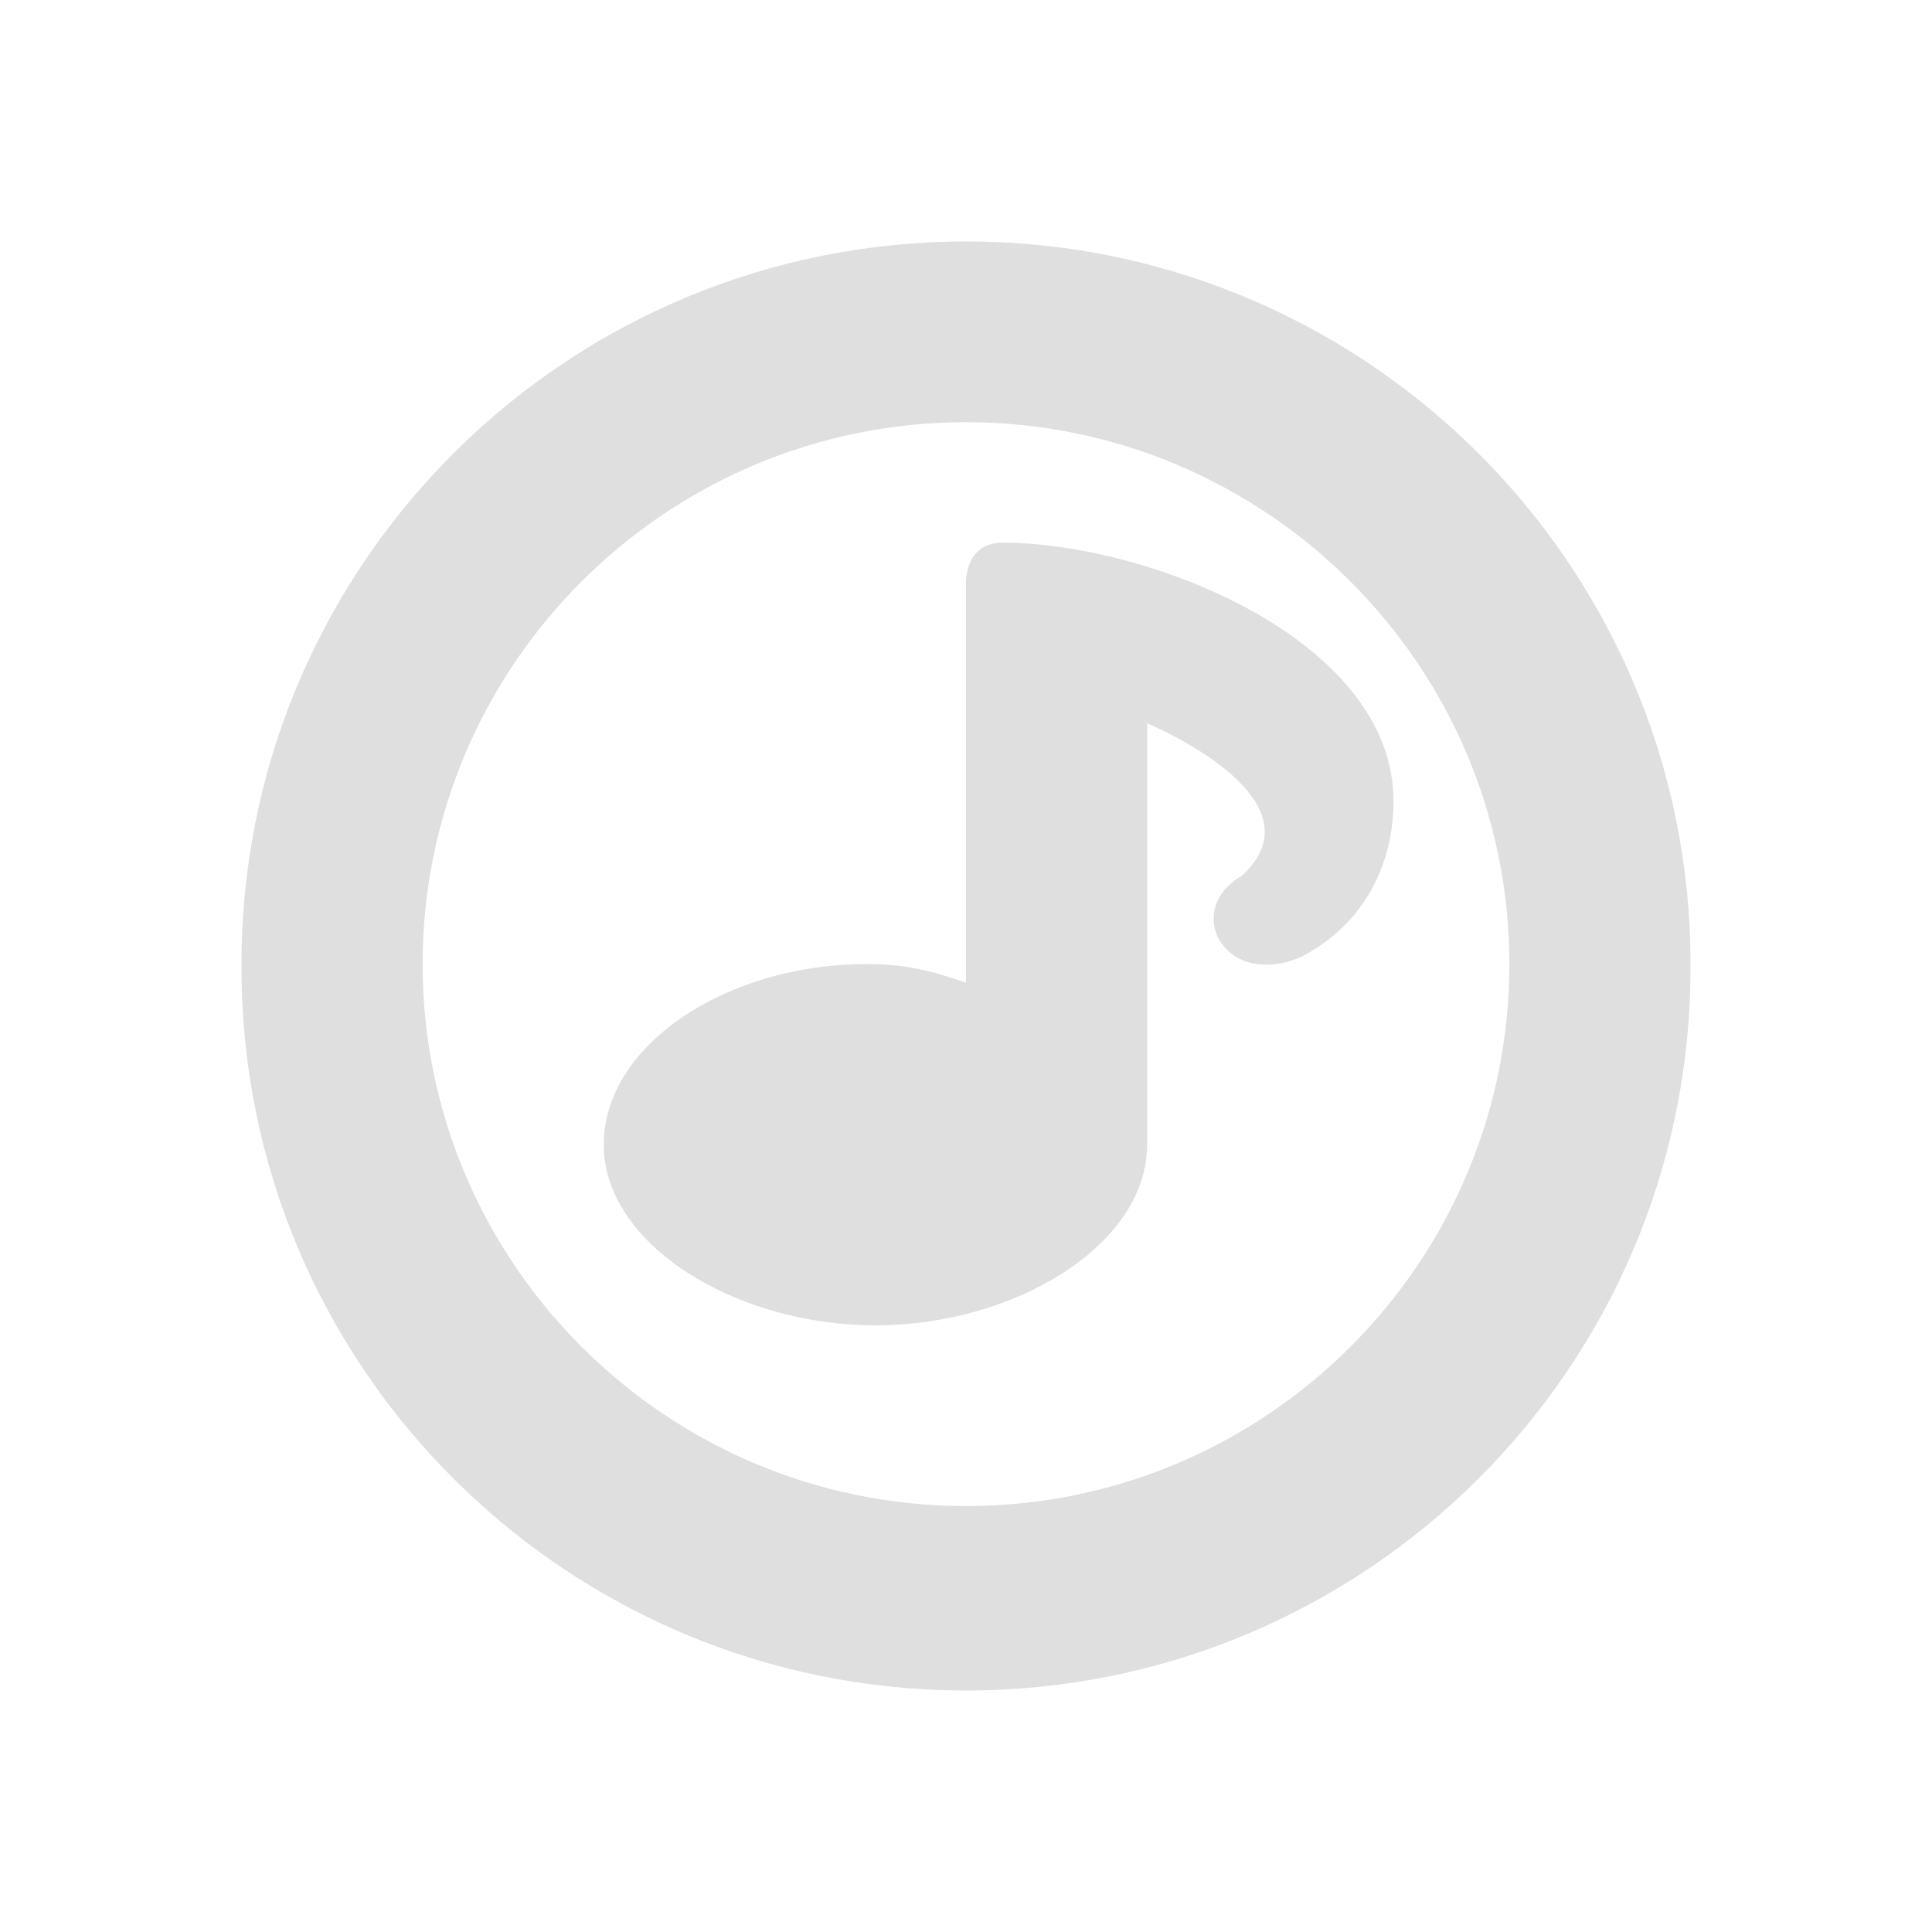 <svg xmlns="http://www.w3.org/2000/svg" width="32" height="32" version="1">
 <defs id="nova">
  <style id="current-color-scheme" type="text/css">
   .ColorScheme-Background {color:#181818; } .ColorScheme-ButtonBackground { color:#343434; } .ColorScheme-Highlight { color:#4285f4; } .ColorScheme-Text { color:#dfdfdf; } .ColorScheme-ViewBackground { color:#242424; } .ColorScheme-NegativeText { color:#f44336; } .ColorScheme-PositiveText { color:#4caf50; } .ColorScheme-NeutralText { color:#ff9800; }
  </style>
 </defs>
 <g id="22-22-cantata" transform="translate(32,10)">
  <rect style="opacity:0.001" width="22" height="22" x="0" y="0" rx=".582" ry=".688"/>
  <path style="fill:currentColor" class="ColorScheme-Text" d="M 10.811,2.981 A 8,8 0 0 0 3,11.024 8,8 0 0 0 19,11.024 8,8 0 0 0 10.811,2.981 Z M 11,4.979 c 3.308,0 6,2.692 6,6 0,3.308 -2.692,6 -6,6 -3.308,0 -6,-2.692 -6,-6 0,-3.308 2.692,-6 6,-6 z m 0.4,1 C 11,5.979 11,6.397 11,6.397 v 4.789 c -0.385,-0.136 -0.671,-0.206 -1.1,-0.207 -1.546,0 -2.9,0.895 -2.9,2 0,1.105 1.454,2 3,2 1.546,0 3,-0.895 3,-2 V 7.979 c 0,0 2.267,1.159 1.324,2.023 -0.259,0.149 -0.344,0.378 -0.299,0.578 0.069,0.304 0.44,0.539 0.953,0.32 C 15.75,10.499 16,9.778 16,9.178 c 0,-1.8 -3,-3.199 -4.6,-3.199 z"/>
 </g>
 <g id="cantata">
  <rect style="opacity:0.001" width="32" height="32" x="0" y="0" rx=".847" ry="1.001"/>
  <path style="fill:currentColor" class="ColorScheme-Text" d="M 15.716,4.003 C 9.175,4.158 3.963,9.51 4,16.036 4.003,22.644 9.375,28 16,28 c 6.625,0 11.997,-5.356 12,-11.964 C 28.038,9.289 22.479,3.844 15.716,4.003 Z M 16,6.993 c 4.963,0 9,4.027 9,8.976 0,4.95 -4.037,8.976 -9,8.976 -4.963,0 -9,-4.027 -9,-8.976 0,-4.95 4.037,-8.976 9,-8.976 z m 0.601,1.996 C 16.001,8.989 16,9.614 16,9.614 v 6.664 c -0.577,-0.204 -1.006,-0.309 -1.649,-0.31 -2.32,0 -4.351,1.34 -4.351,2.992 0,1.652 2.18,2.992 4.5,2.992 2.32,0 4.5,-1.34 4.5,-2.992 v -6.98 c 0,0 2.982,1.233 1.567,2.527 -0.389,0.222 -0.516,0.566 -0.448,0.865 0.104,0.454 0.66,0.806 1.43,0.479 1.157,-0.601 1.532,-1.68 1.532,-2.577 0,-2.693 -4.08,-4.286 -6.48,-4.286 z"/>
 </g>
</svg>
